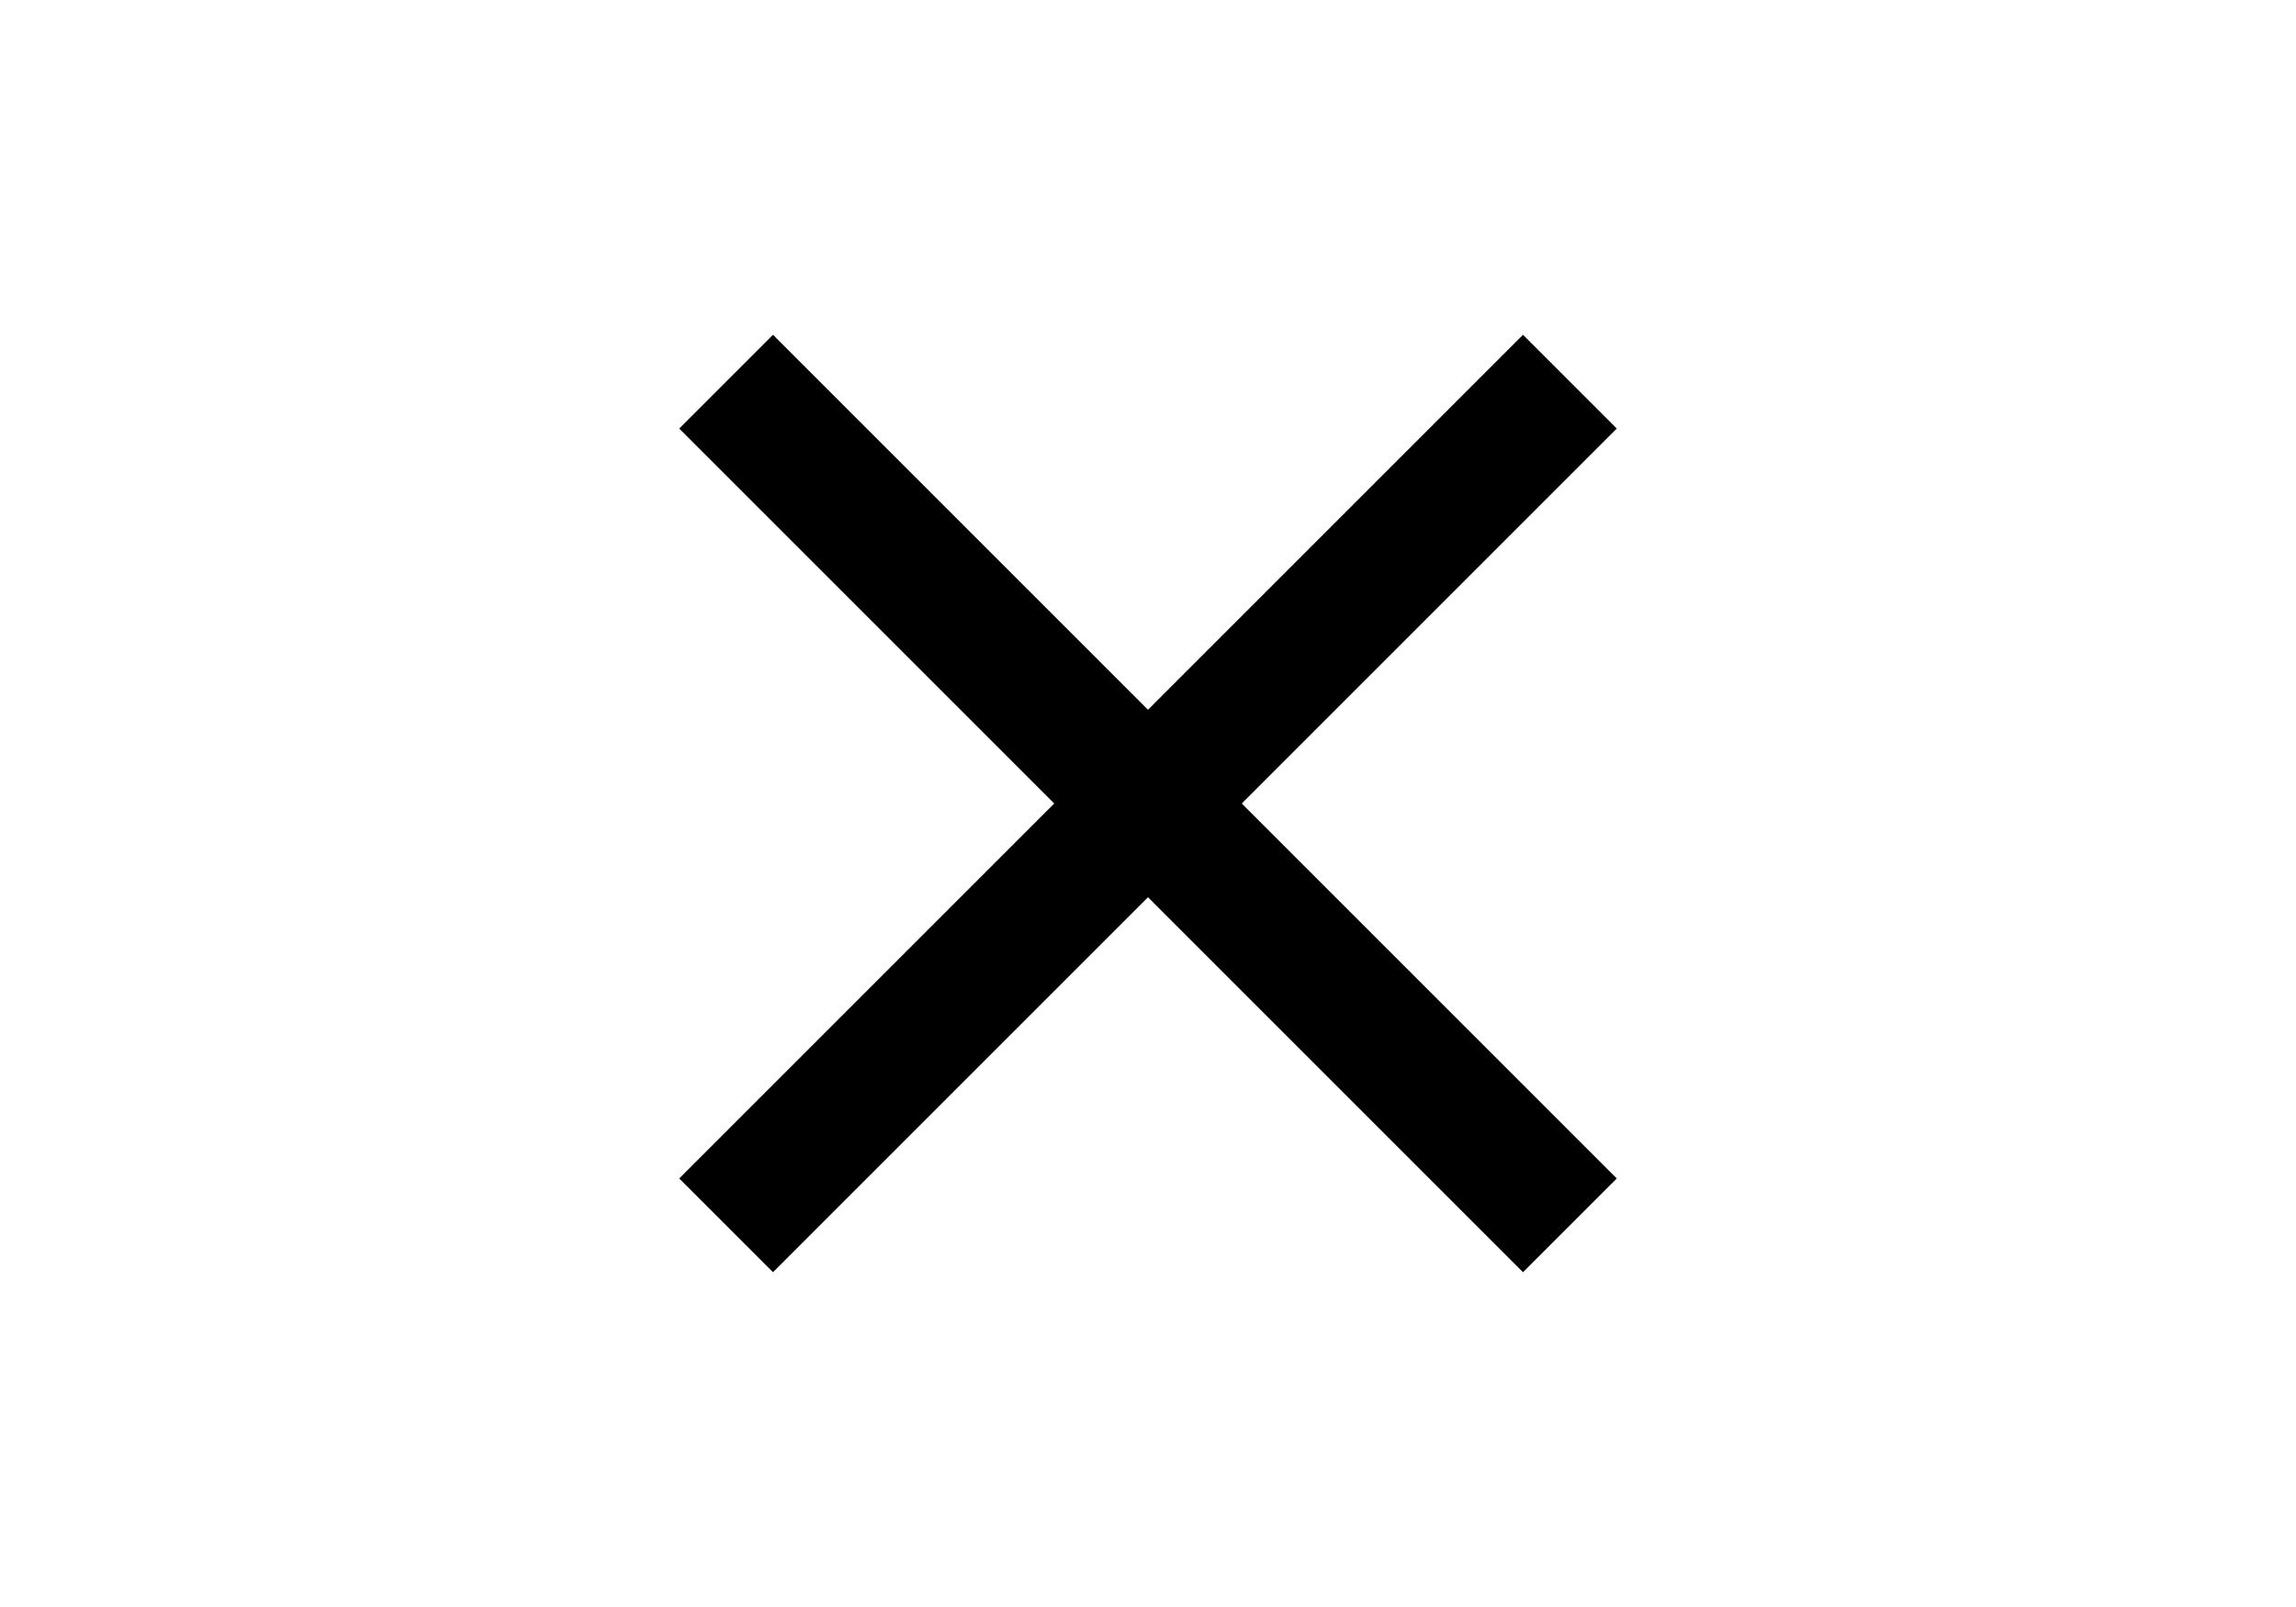 <svg xmlns="http://www.w3.org/2000/svg" height="70px" viewBox="0 -960 960 960" width="100px" fill="#000000"><path d="m256-200-56-56 224-224-224-224 56-56 224 224 224-224 56 56-224 224 224 224-56 56-224-224-224 224Z"/></svg>
